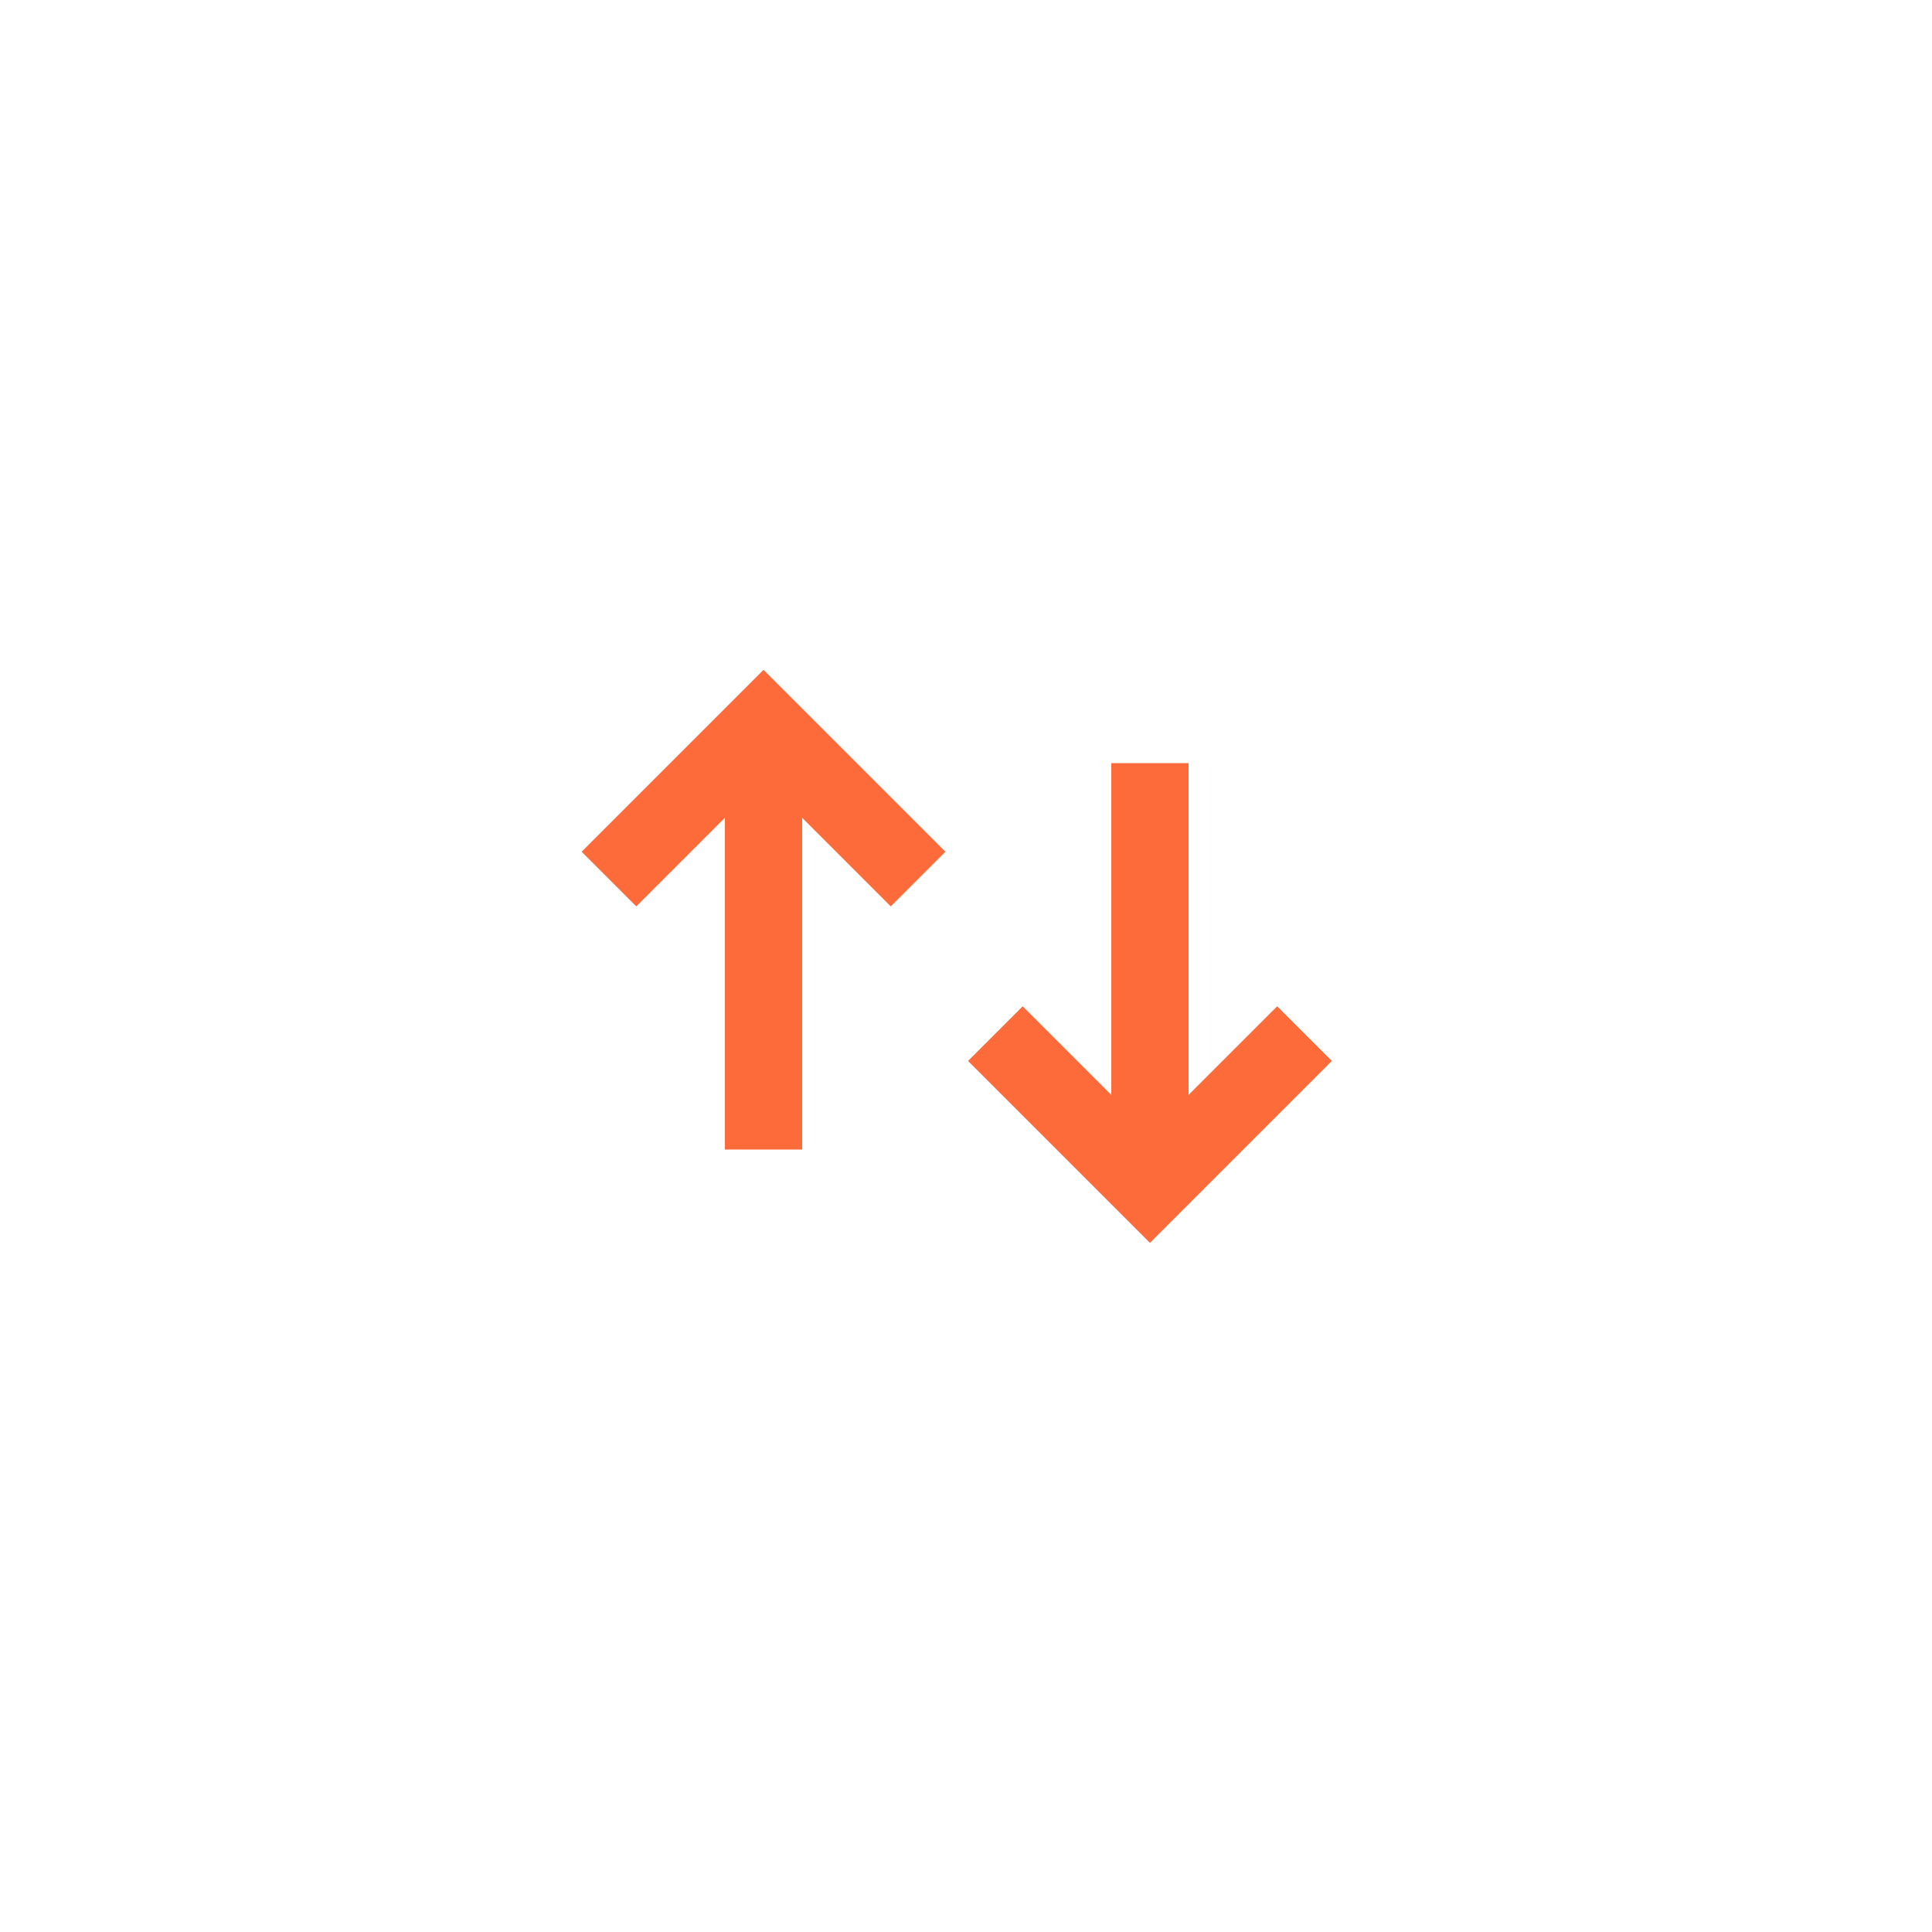 <?xml version="1.0" encoding="utf-8"?>
<!-- Generator: Adobe Illustrator 23.0.1, SVG Export Plug-In . SVG Version: 6.00 Build 0)  -->
<svg version="1.1" id="Layer_1" xmlns="http://www.w3.org/2000/svg" xmlns:xlink="http://www.w3.org/1999/xlink" x="0px" y="0px"
	 viewBox="0 0 50 50" style="enable-background:new 0 0 50 50;" xml:space="preserve">
<style type="text/css">
	.st0{fill:none;stroke:#FD6B3A;stroke-width:2;stroke-miterlimit:10;}
</style>
<g>
	<polyline class="st0" points="15.76,22.75 19.76,18.75 23.76,22.75 	"/>
	<line class="st0" x1="19.76" y1="18.75" x2="19.76" y2="29.75"/>
</g>
<g>
	<polyline class="st0" points="33.76,26.75 29.76,30.75 25.76,26.75 	"/>
	<line class="st0" x1="29.76" y1="30.75" x2="29.76" y2="19.75"/>
</g>
</svg>
